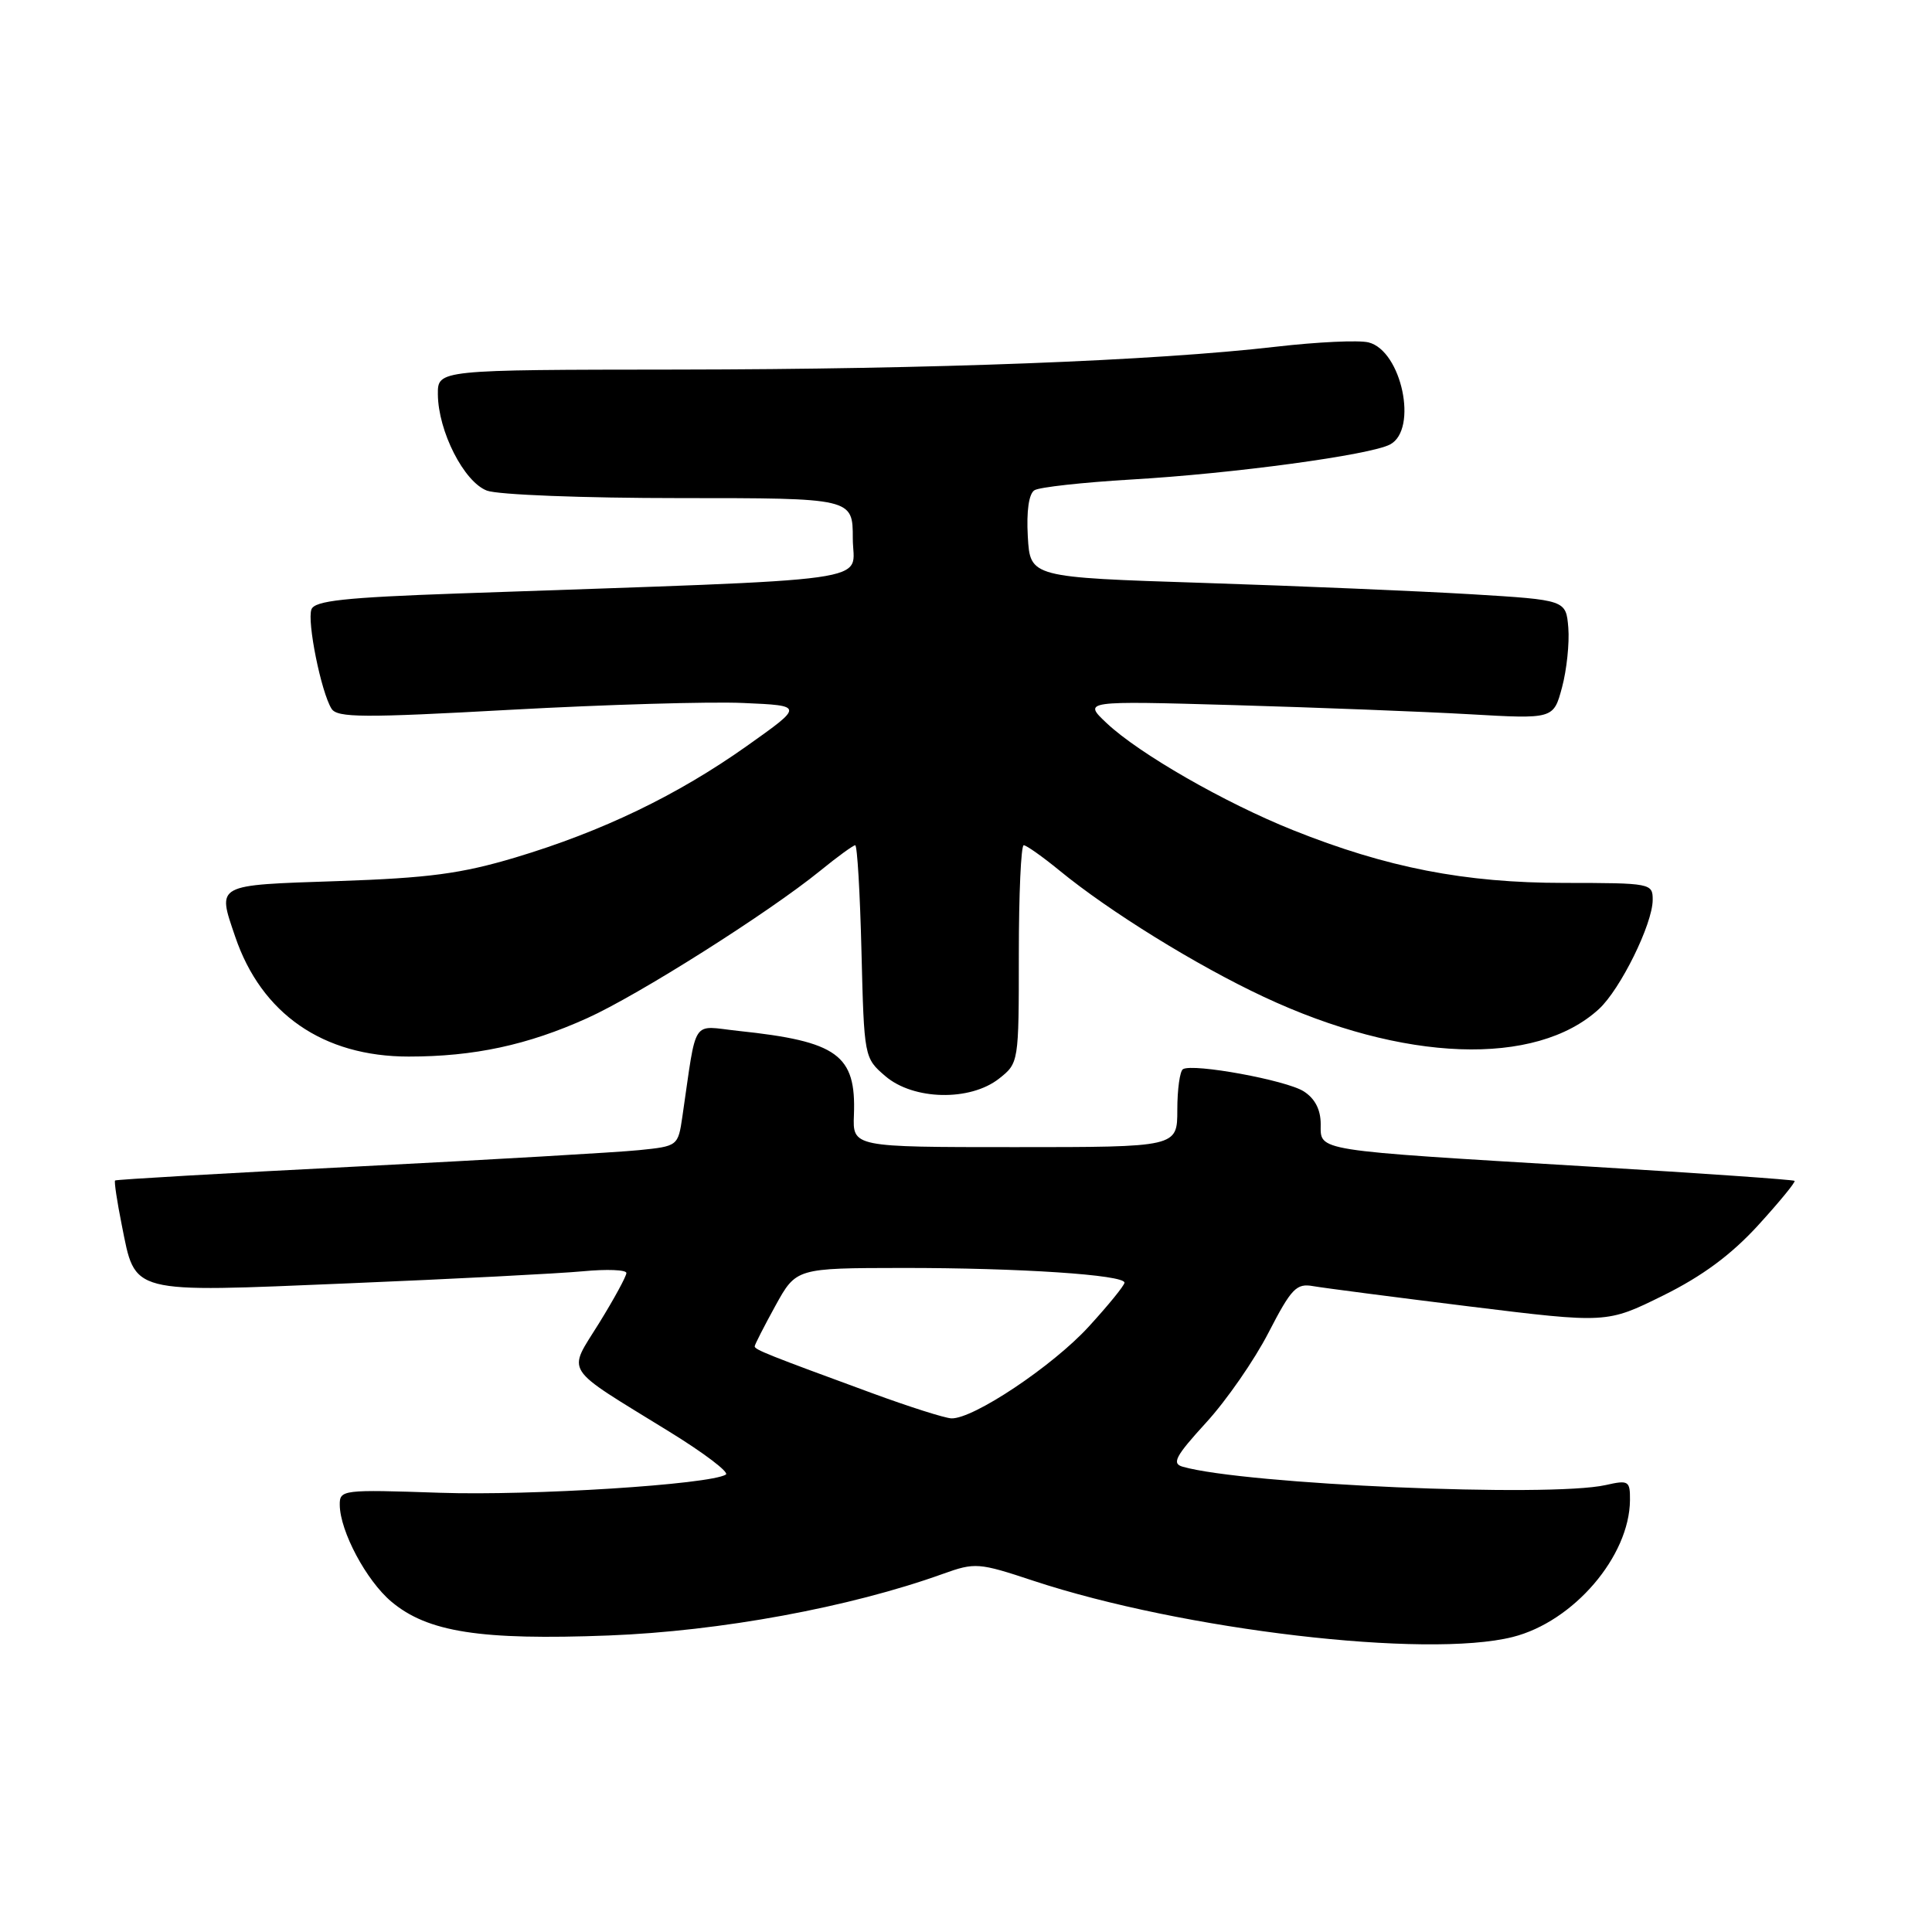 <?xml version="1.0" encoding="UTF-8" standalone="no"?>
<!DOCTYPE svg PUBLIC "-//W3C//DTD SVG 1.1//EN" "http://www.w3.org/Graphics/SVG/1.1/DTD/svg11.dtd" >
<svg xmlns="http://www.w3.org/2000/svg" xmlns:xlink="http://www.w3.org/1999/xlink" version="1.1" viewBox="0 0 256 256">
 <g >
 <path fill="currentColor"
d=" M 200.44 216.91 C 208.50 214.88 215.92 206.22 215.98 198.78 C 216.00 196.22 215.80 196.09 212.75 196.78 C 205.27 198.44 164.99 196.70 156.72 194.35 C 155.23 193.93 155.74 192.97 159.81 188.51 C 162.50 185.58 166.22 180.21 168.09 176.57 C 171.12 170.71 171.78 170.02 174.00 170.42 C 175.38 170.66 184.69 171.87 194.70 173.11 C 212.91 175.35 212.91 175.35 220.36 171.67 C 225.56 169.10 229.37 166.28 232.95 162.37 C 235.77 159.28 237.95 156.62 237.79 156.47 C 237.63 156.31 225.35 155.46 210.50 154.57 C 173.82 152.37 175.00 152.56 175.00 148.96 C 175.00 147.03 174.24 145.56 172.75 144.61 C 170.44 143.13 158.10 140.87 156.75 141.67 C 156.34 141.92 156.00 144.34 156.00 147.06 C 156.00 152.00 156.00 152.00 134.49 152.00 C 112.98 152.00 112.98 152.00 113.15 147.72 C 113.45 139.77 111.00 137.99 97.84 136.60 C 91.51 135.93 92.38 134.60 90.42 147.94 C 89.85 151.85 89.81 151.88 84.67 152.40 C 81.83 152.69 65.10 153.66 47.50 154.56 C 29.90 155.45 15.39 156.29 15.25 156.42 C 15.11 156.56 15.51 159.20 16.13 162.30 C 17.99 171.55 16.90 171.27 46.14 170.05 C 60.09 169.47 74.09 168.75 77.25 168.45 C 80.41 168.15 83.00 168.25 83.00 168.68 C 83.00 169.11 81.38 172.09 79.39 175.31 C 75.18 182.12 74.38 180.88 88.65 189.68 C 93.27 192.52 96.66 195.09 96.18 195.39 C 94.05 196.71 70.41 198.21 58.30 197.80 C 45.35 197.36 45.00 197.40 45.02 199.42 C 45.06 202.91 48.54 209.43 51.85 212.22 C 56.66 216.27 63.66 217.36 80.66 216.71 C 95.45 216.14 112.61 212.98 124.93 208.55 C 129.20 207.02 129.66 207.05 136.93 209.46 C 156.73 216.00 189.01 219.79 200.44 216.91 Z  M 132.37 142.93 C 134.99 140.86 135.00 140.82 135.00 126.43 C 135.00 118.49 135.29 112.00 135.65 112.00 C 136.00 112.00 138.14 113.51 140.40 115.36 C 147.02 120.79 158.57 127.93 167.44 132.08 C 185.92 140.75 203.51 141.39 211.87 133.70 C 214.71 131.09 218.98 122.43 218.99 119.25 C 219.00 117.04 218.77 117.00 207.25 116.99 C 194.08 116.99 183.76 114.97 171.31 109.99 C 162.25 106.36 150.93 99.86 146.65 95.83 C 143.50 92.86 143.50 92.86 163.50 93.43 C 174.50 93.75 188.53 94.29 194.67 94.64 C 205.85 95.28 205.85 95.28 206.98 91.07 C 207.60 88.76 207.97 85.21 207.81 83.18 C 207.50 79.50 207.50 79.50 195.00 78.74 C 188.12 78.33 172.15 77.65 159.50 77.24 C 136.50 76.50 136.50 76.50 136.19 71.09 C 136.00 67.70 136.33 65.42 137.07 64.96 C 137.72 64.55 143.49 63.92 149.88 63.54 C 163.38 62.76 181.59 60.29 184.20 58.89 C 187.93 56.90 185.72 46.47 181.34 45.37 C 180.06 45.05 174.55 45.31 169.09 45.94 C 152.98 47.81 123.67 48.93 89.75 48.97 C 58.00 49.00 58.00 49.00 58.02 52.25 C 58.06 57.14 61.47 63.85 64.52 65.01 C 65.97 65.56 77.31 66.00 90.07 66.00 C 113.00 66.00 113.00 66.00 113.00 71.35 C 113.00 77.34 118.04 76.63 60.66 78.64 C 45.67 79.17 41.71 79.60 41.27 80.74 C 40.66 82.33 42.55 91.71 43.93 93.91 C 44.68 95.11 48.14 95.13 67.65 94.05 C 80.22 93.36 94.10 92.95 98.50 93.15 C 106.50 93.50 106.50 93.50 99.00 98.82 C 89.75 105.38 79.82 110.16 68.30 113.62 C 61.10 115.77 56.81 116.34 44.75 116.75 C 28.41 117.30 28.78 117.10 31.16 124.10 C 34.63 134.34 42.82 140.00 54.15 140.00 C 62.81 140.00 69.91 138.48 77.81 134.91 C 84.56 131.87 101.81 120.96 108.67 115.39 C 110.96 113.52 113.06 112.00 113.32 112.00 C 113.59 112.00 113.96 118.34 114.15 126.09 C 114.50 140.10 114.51 140.19 117.31 142.59 C 121.02 145.78 128.52 145.95 132.37 142.93 Z  M 115.50 184.58 C 101.87 179.58 100.00 178.84 100.00 178.40 C 100.00 178.18 101.24 175.76 102.75 173.01 C 105.50 168.03 105.50 168.03 119.60 168.01 C 135.07 168.00 149.00 168.92 149.00 169.96 C 149.00 170.32 146.86 172.95 144.25 175.80 C 139.46 181.03 128.94 188.05 126.06 187.94 C 125.20 187.91 120.45 186.40 115.50 184.58 Z "/>
</g>
</svg>